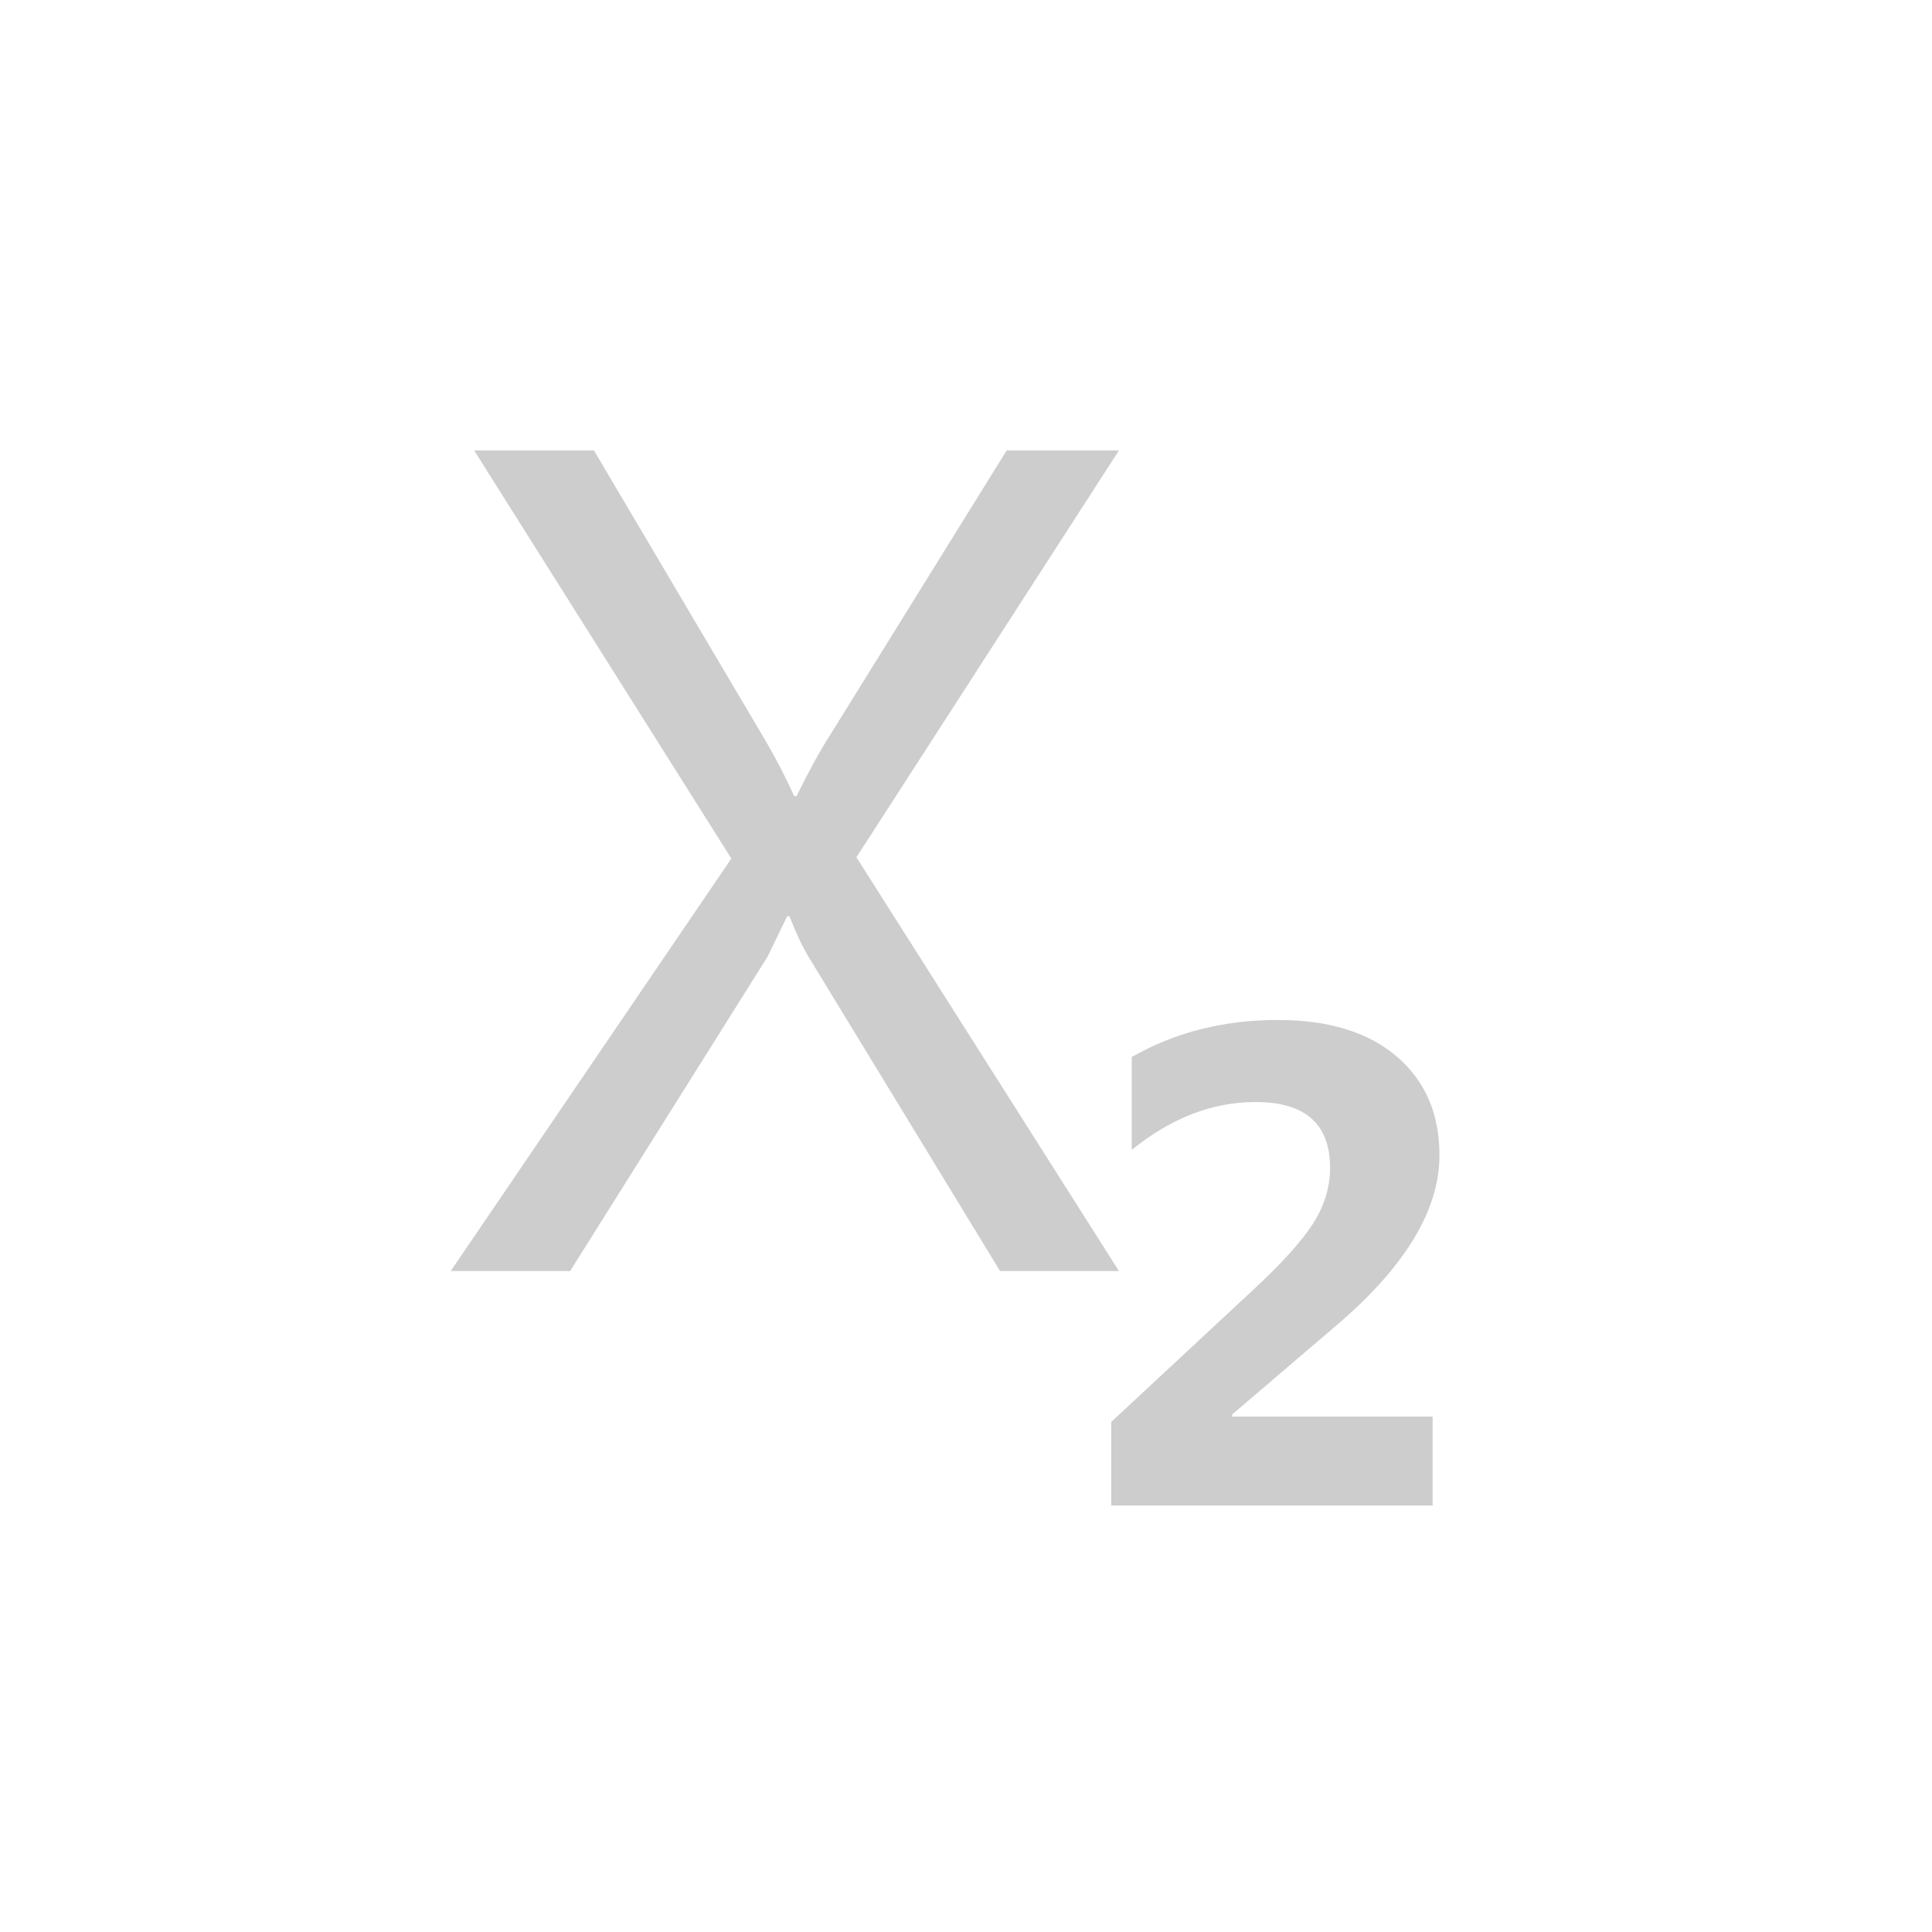 ﻿<?xml version="1.0" encoding="utf-8"?>
<!DOCTYPE svg PUBLIC "-//W3C//DTD SVG 1.1//EN" "http://www.w3.org/Graphics/SVG/1.1/DTD/svg11.dtd">
<svg xmlns="http://www.w3.org/2000/svg" xmlns:xlink="http://www.w3.org/1999/xlink" version="1.1" baseProfile="full" width="76" height="76" viewBox="0 0 76.00 76.00" enable-background="new 0 0 76.00 76.00" xml:space="preserve">
	<path fill="#CDCDCD" fill-opacity="1" stroke-linejoin="round" d="M 44.016,50L 39.339,50L 31.809,37.643C 31.579,37.268 31.327,36.735 31.053,36.043L 30.966,36.043L 30.188,37.643L 22.428,50L 17.73,50L 28.769,33.773L 18.652,17.72L 23.365,17.72L 30.073,29.068C 30.515,29.818 30.904,30.567 31.24,31.316L 31.334,31.316C 31.824,30.327 32.251,29.546 32.617,28.974L 39.599,17.72L 44.016,17.72L 33.69,33.723L 44.016,50 Z M 48.467,55.645L 48.467,55.725L 56.356,55.725L 56.356,59.222L 43.713,59.222L 43.713,55.935L 49.274,50.761C 50.395,49.724 51.183,48.855 51.638,48.153C 52.093,47.451 52.321,46.713 52.321,45.94C 52.321,44.214 51.344,43.351 49.391,43.351C 47.693,43.351 46.069,43.978 44.52,45.234L 44.52,41.581C 46.218,40.609 48.133,40.123 50.266,40.123C 52.264,40.123 53.823,40.602 54.944,41.56C 56.065,42.519 56.625,43.813 56.625,45.444C 56.625,47.621 55.252,49.871 52.506,52.194L 48.467,55.645 Z "/>
</svg>
